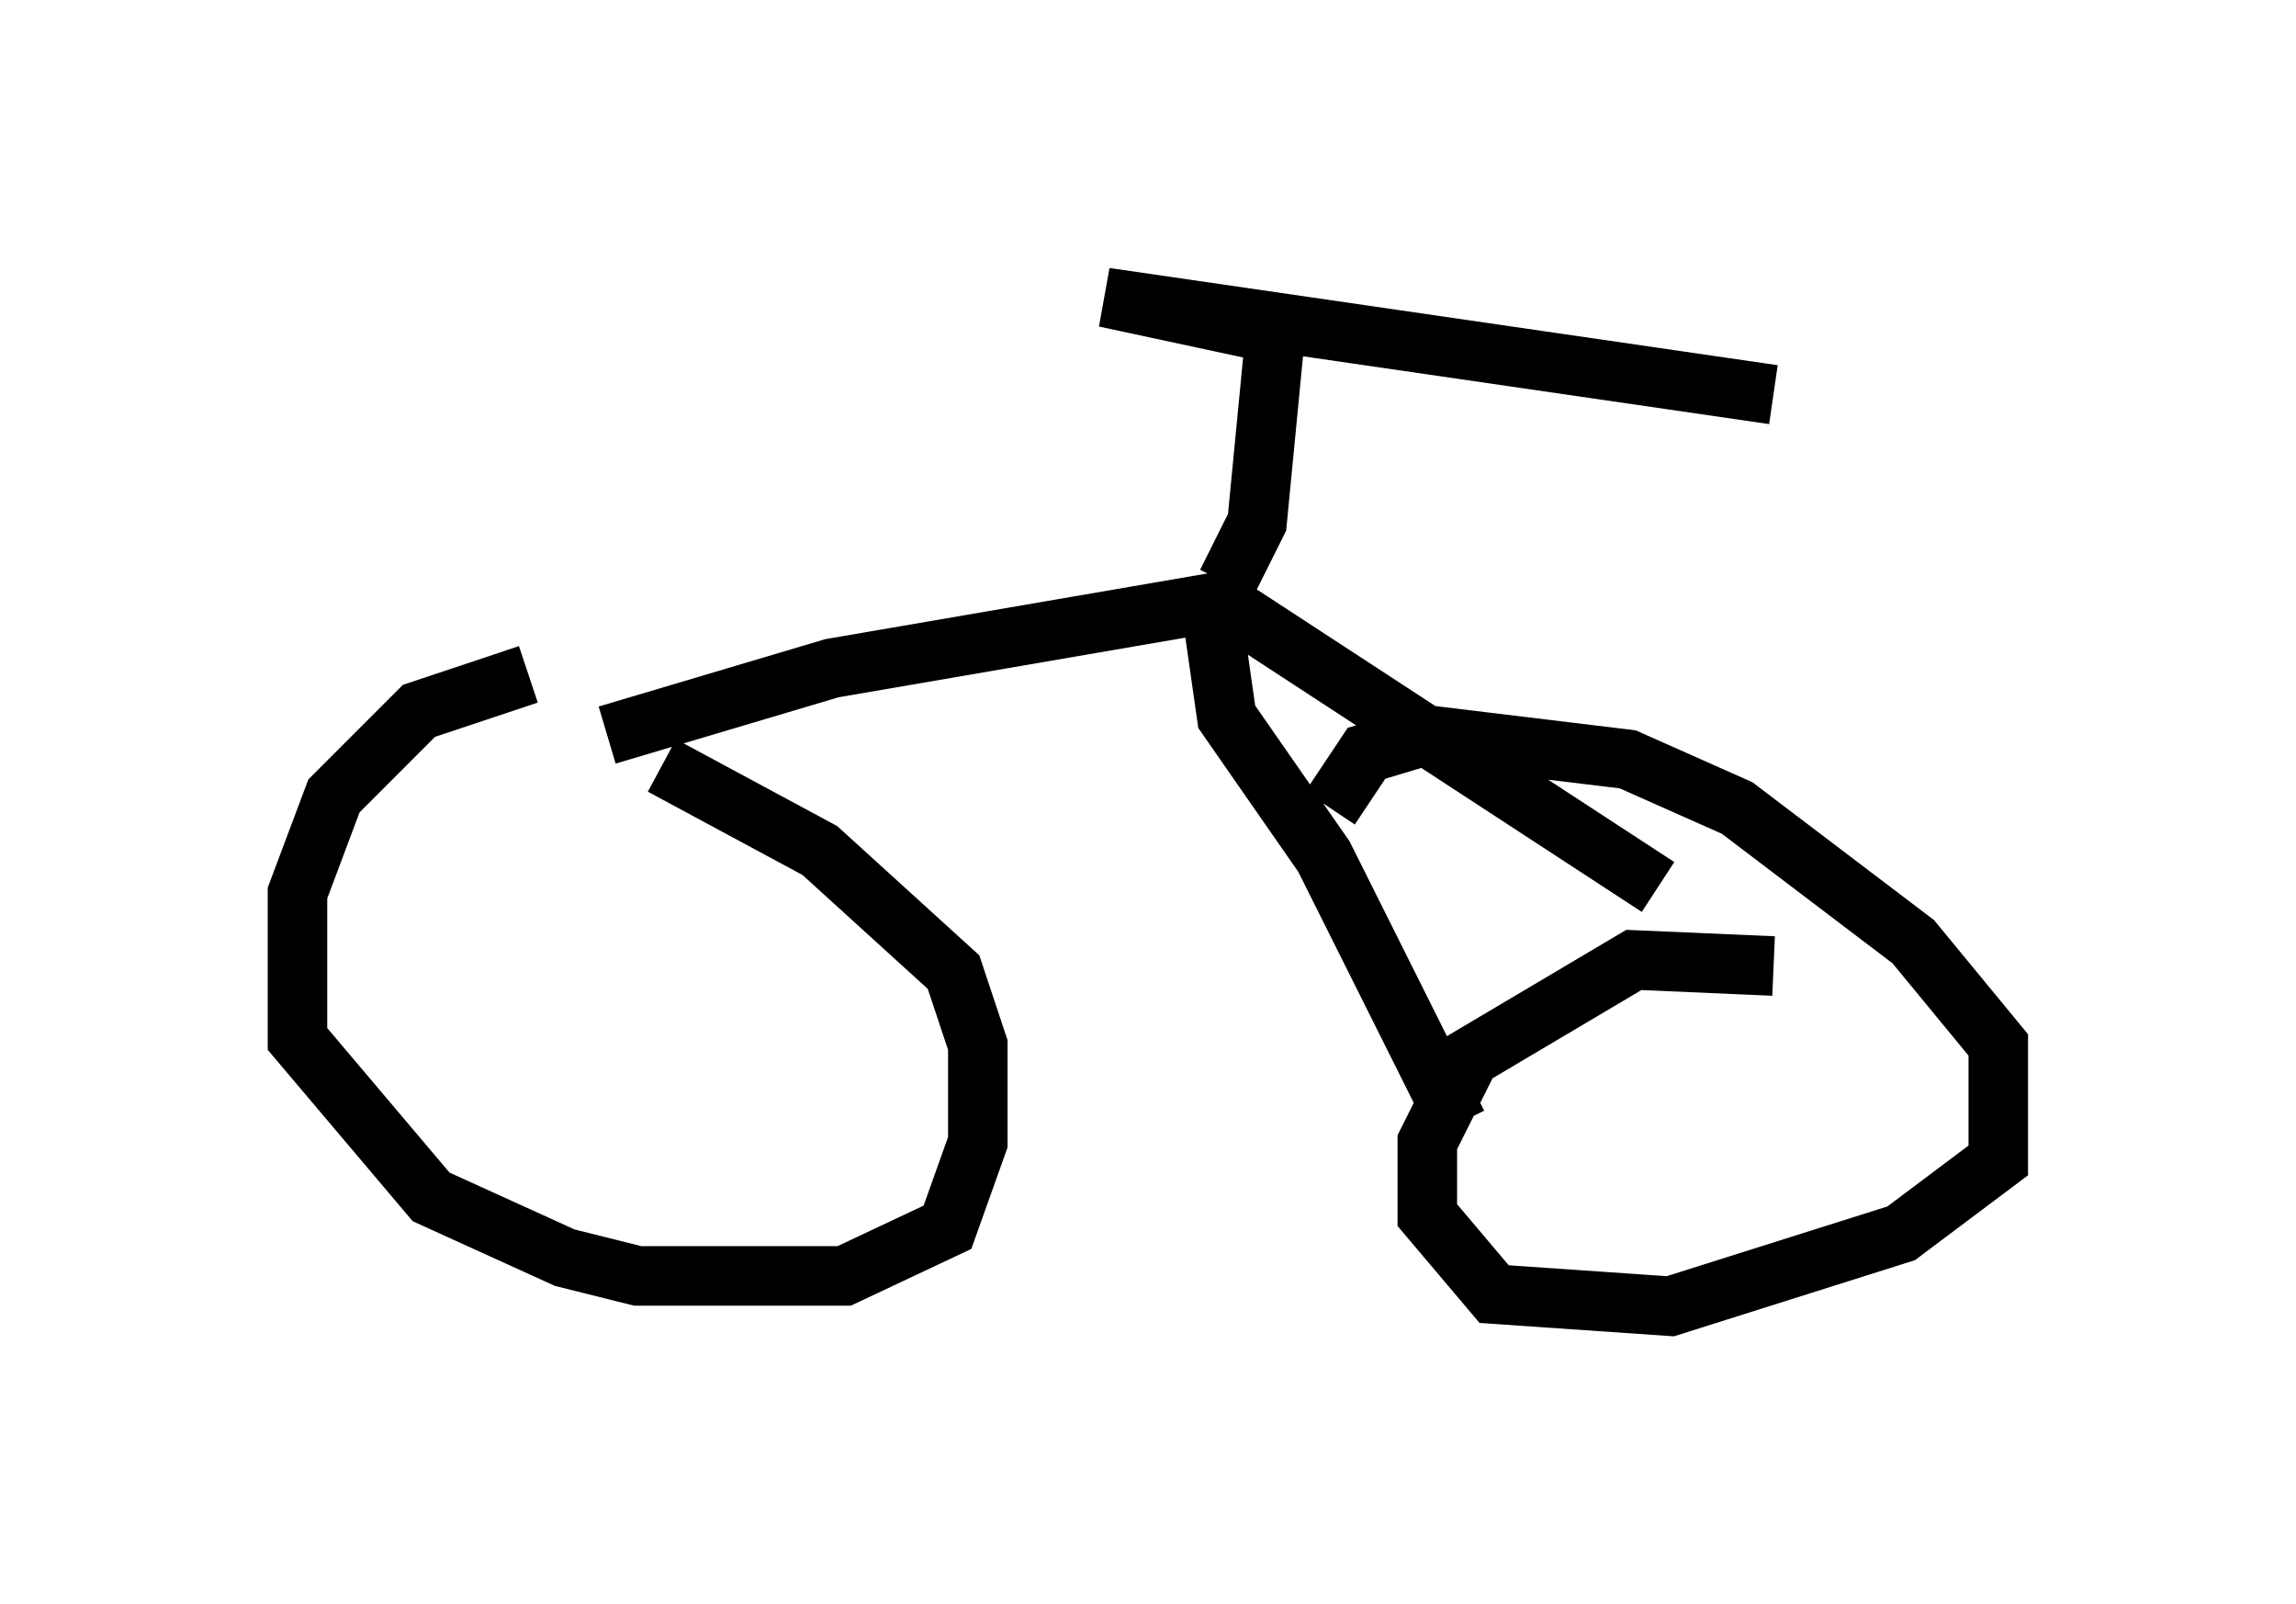 <?xml version="1.0" encoding="utf-8" ?>
<svg baseProfile="full" height="26.946" version="1.1" width="38.584" xmlns="http://www.w3.org/2000/svg" xmlns:ev="http://www.w3.org/2001/xml-events" xmlns:xlink="http://www.w3.org/1999/xlink"><defs /><rect fill="white" height="26.946" width="38.584" x="0" y="0" /><path d="M10.206, 11.329 m-1.327, 0.0 l-1.838, 0.613 -1.429, 1.429 l-0.613, 1.633 0.0, 2.45 l2.246, 2.654 2.246, 1.021 l1.225, 0.306 3.471, 0.0 l1.735, -0.817 0.51, -1.429 l0.0, -1.633 -0.408, -1.225 l-2.246, -2.042 -2.654, -1.429 m18.681, 3.369 l-2.348, -0.102 -2.756, 1.633 l-0.715, 1.429 0.0, 1.225 l1.123, 1.327 2.96, 0.204 l3.879, -1.225 1.633, -1.225 l0.0, -1.94 -1.429, -1.735 l-2.96, -2.246 -1.838, -0.817 l-3.369, -0.408 -1.021, 0.306 l-0.613, 0.919 m-12.148, -1.225 l3.777, -1.123 6.533, -1.123 l7.35, 4.798 m-7.452, -4.288 l0.204, 1.429 1.633, 2.348 l2.246, 4.492 m-3.879, -9.086 l0.51, -1.021 0.306, -3.165 l-2.858, -0.613 11.229, 1.633 " fill="none" stroke="black" stroke-width="1" /></svg>
